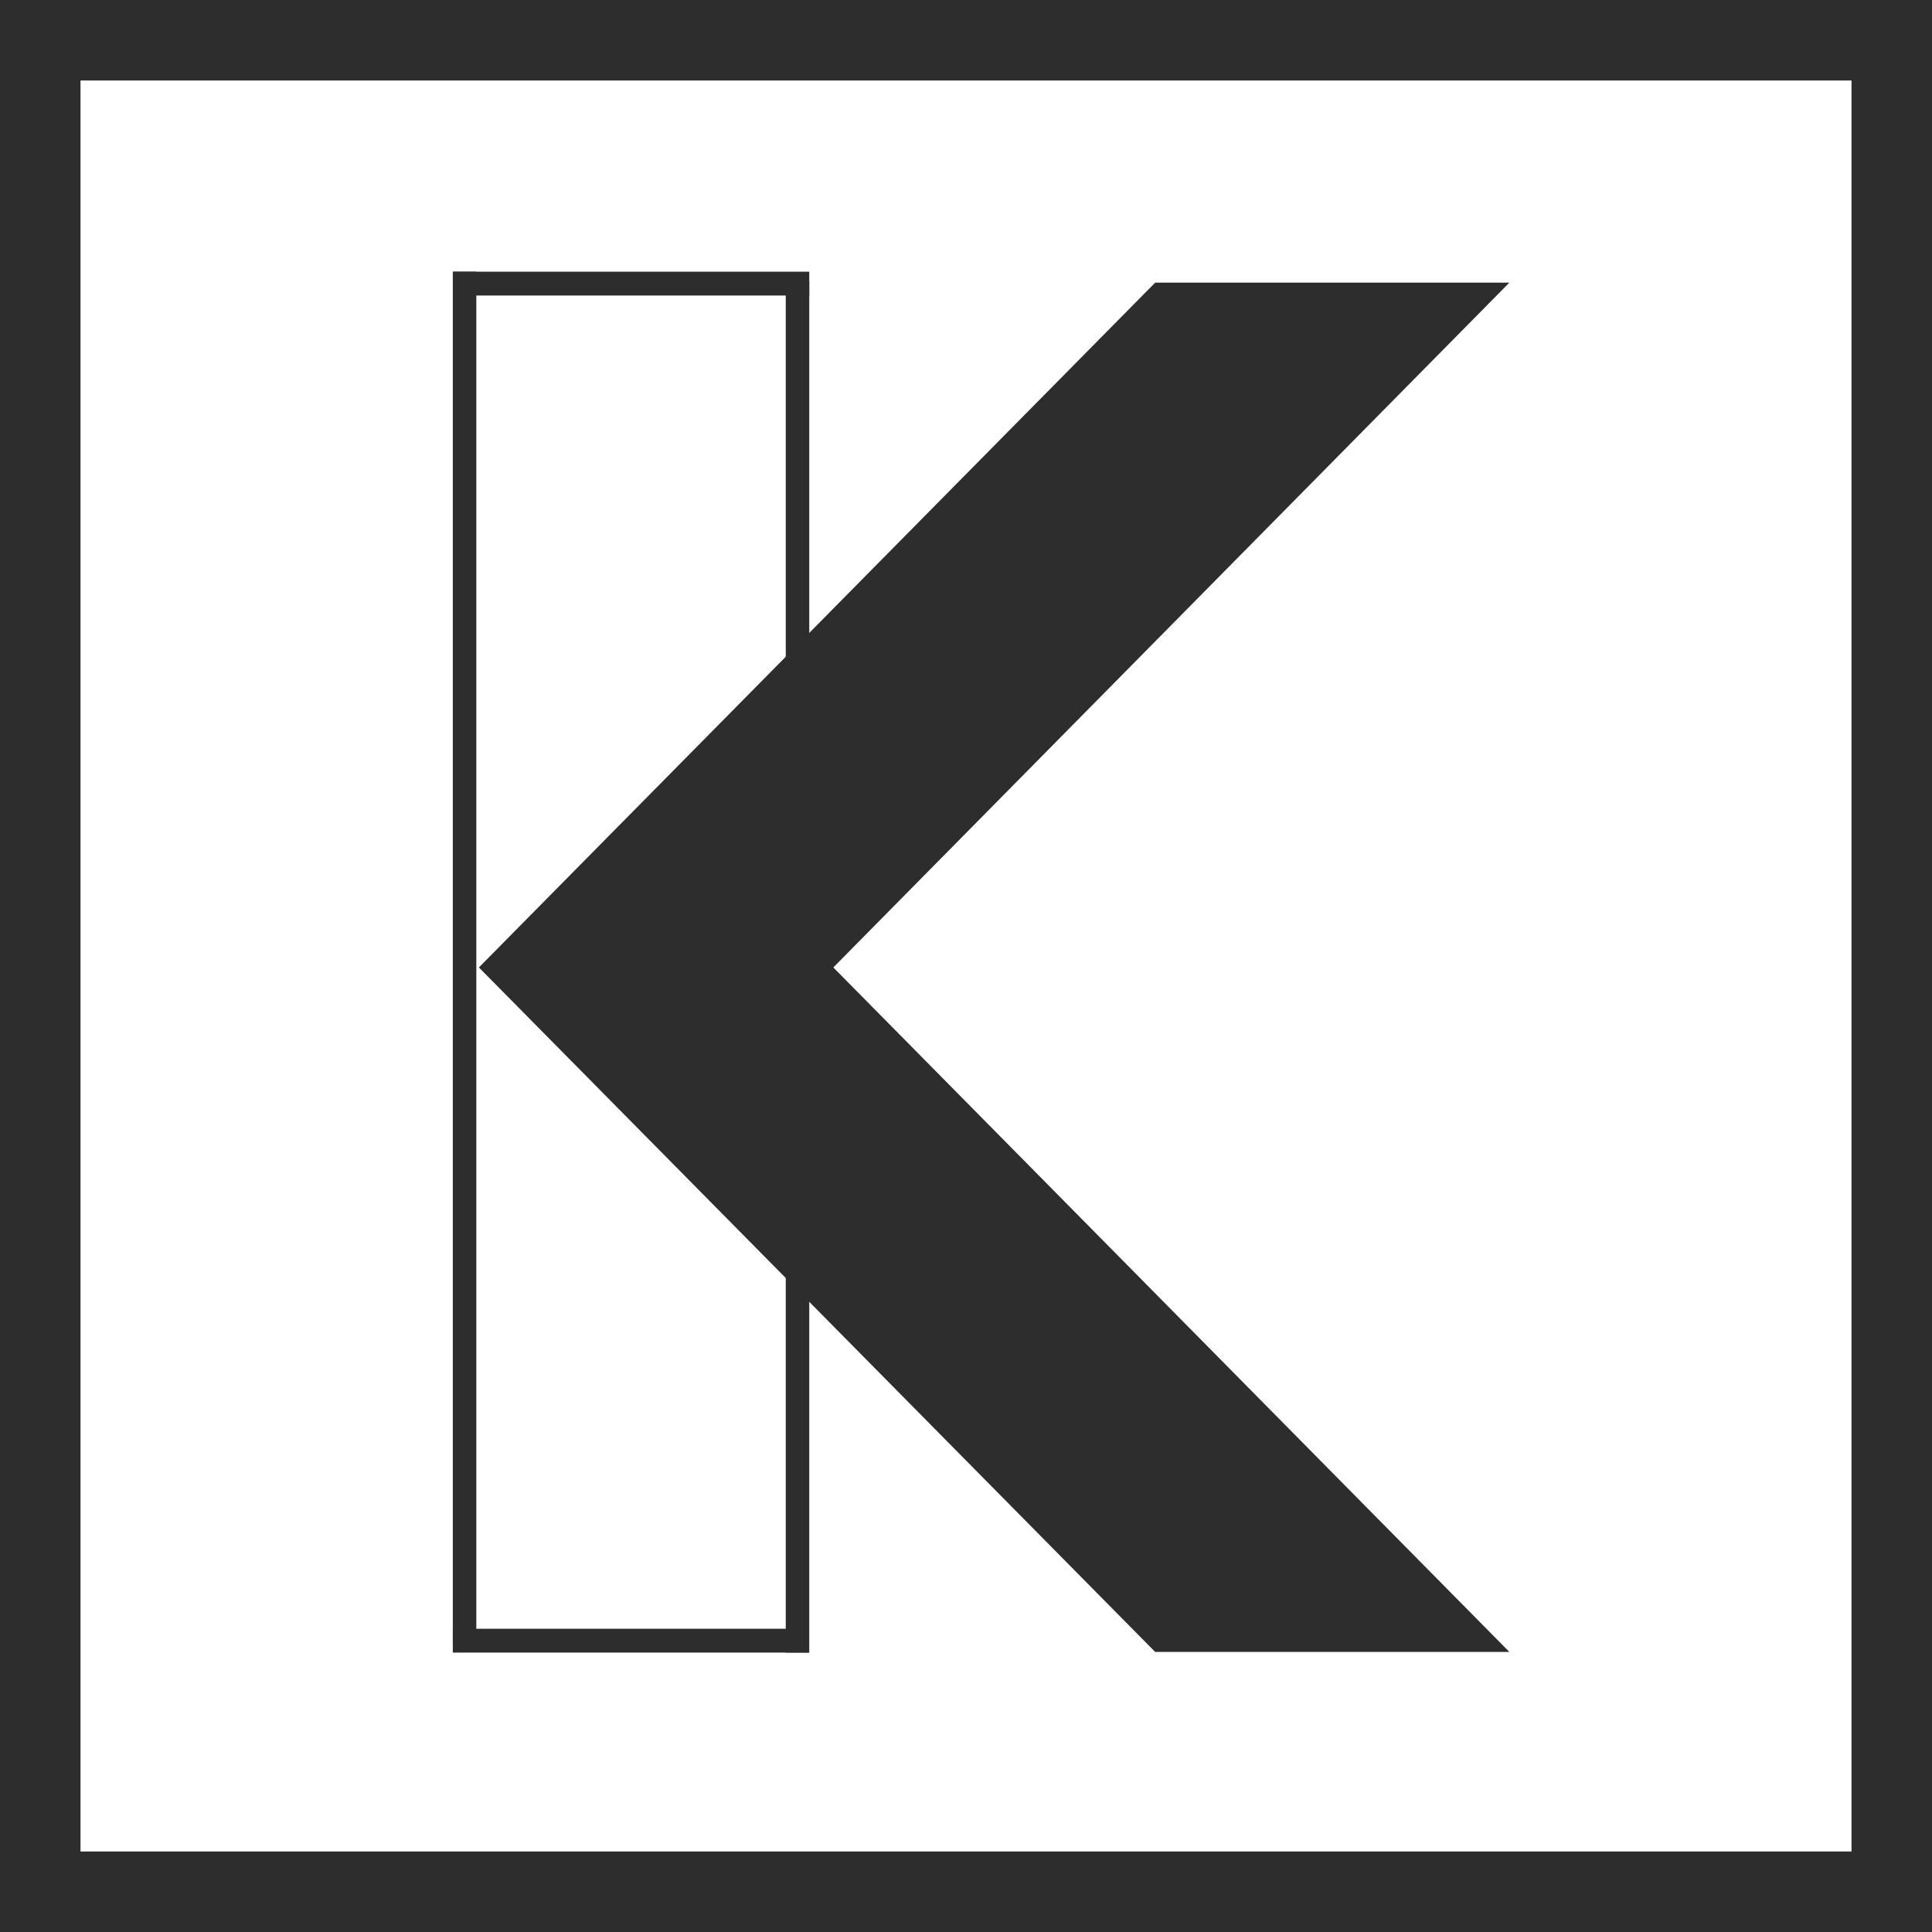 <svg width="24" height="24" viewBox="0 0 24 24" fill="none" xmlns="http://www.w3.org/2000/svg">
<rect x="0" y="0" width="24" height="24" fill="#808080" stroke="none"/>
<rect x="0.5" y="0.5" width="23" height="23" fill="white" stroke="#2D2D2D"/>
<path d="M5.917 3.375H5.625V20.405H5.917V3.375Z" fill="#2D2D2D"/>
<path d="M10.049 20.529V20.233H5.625V20.529H10.049Z" fill="#2D2D2D"/>
<path d="M10.053 3.499H9.761V20.529H10.053V3.499Z" fill="#2D2D2D"/>
<path d="M10.053 3.671V3.375L5.629 3.375V3.671L10.053 3.671Z" fill="#2D2D2D"/>
<path d="M18.75 20.521H14.35L5.949 12.018L14.35 3.511H18.75L10.352 12.018L18.75 20.521Z" fill="#2D2D2D"/>
</svg>
